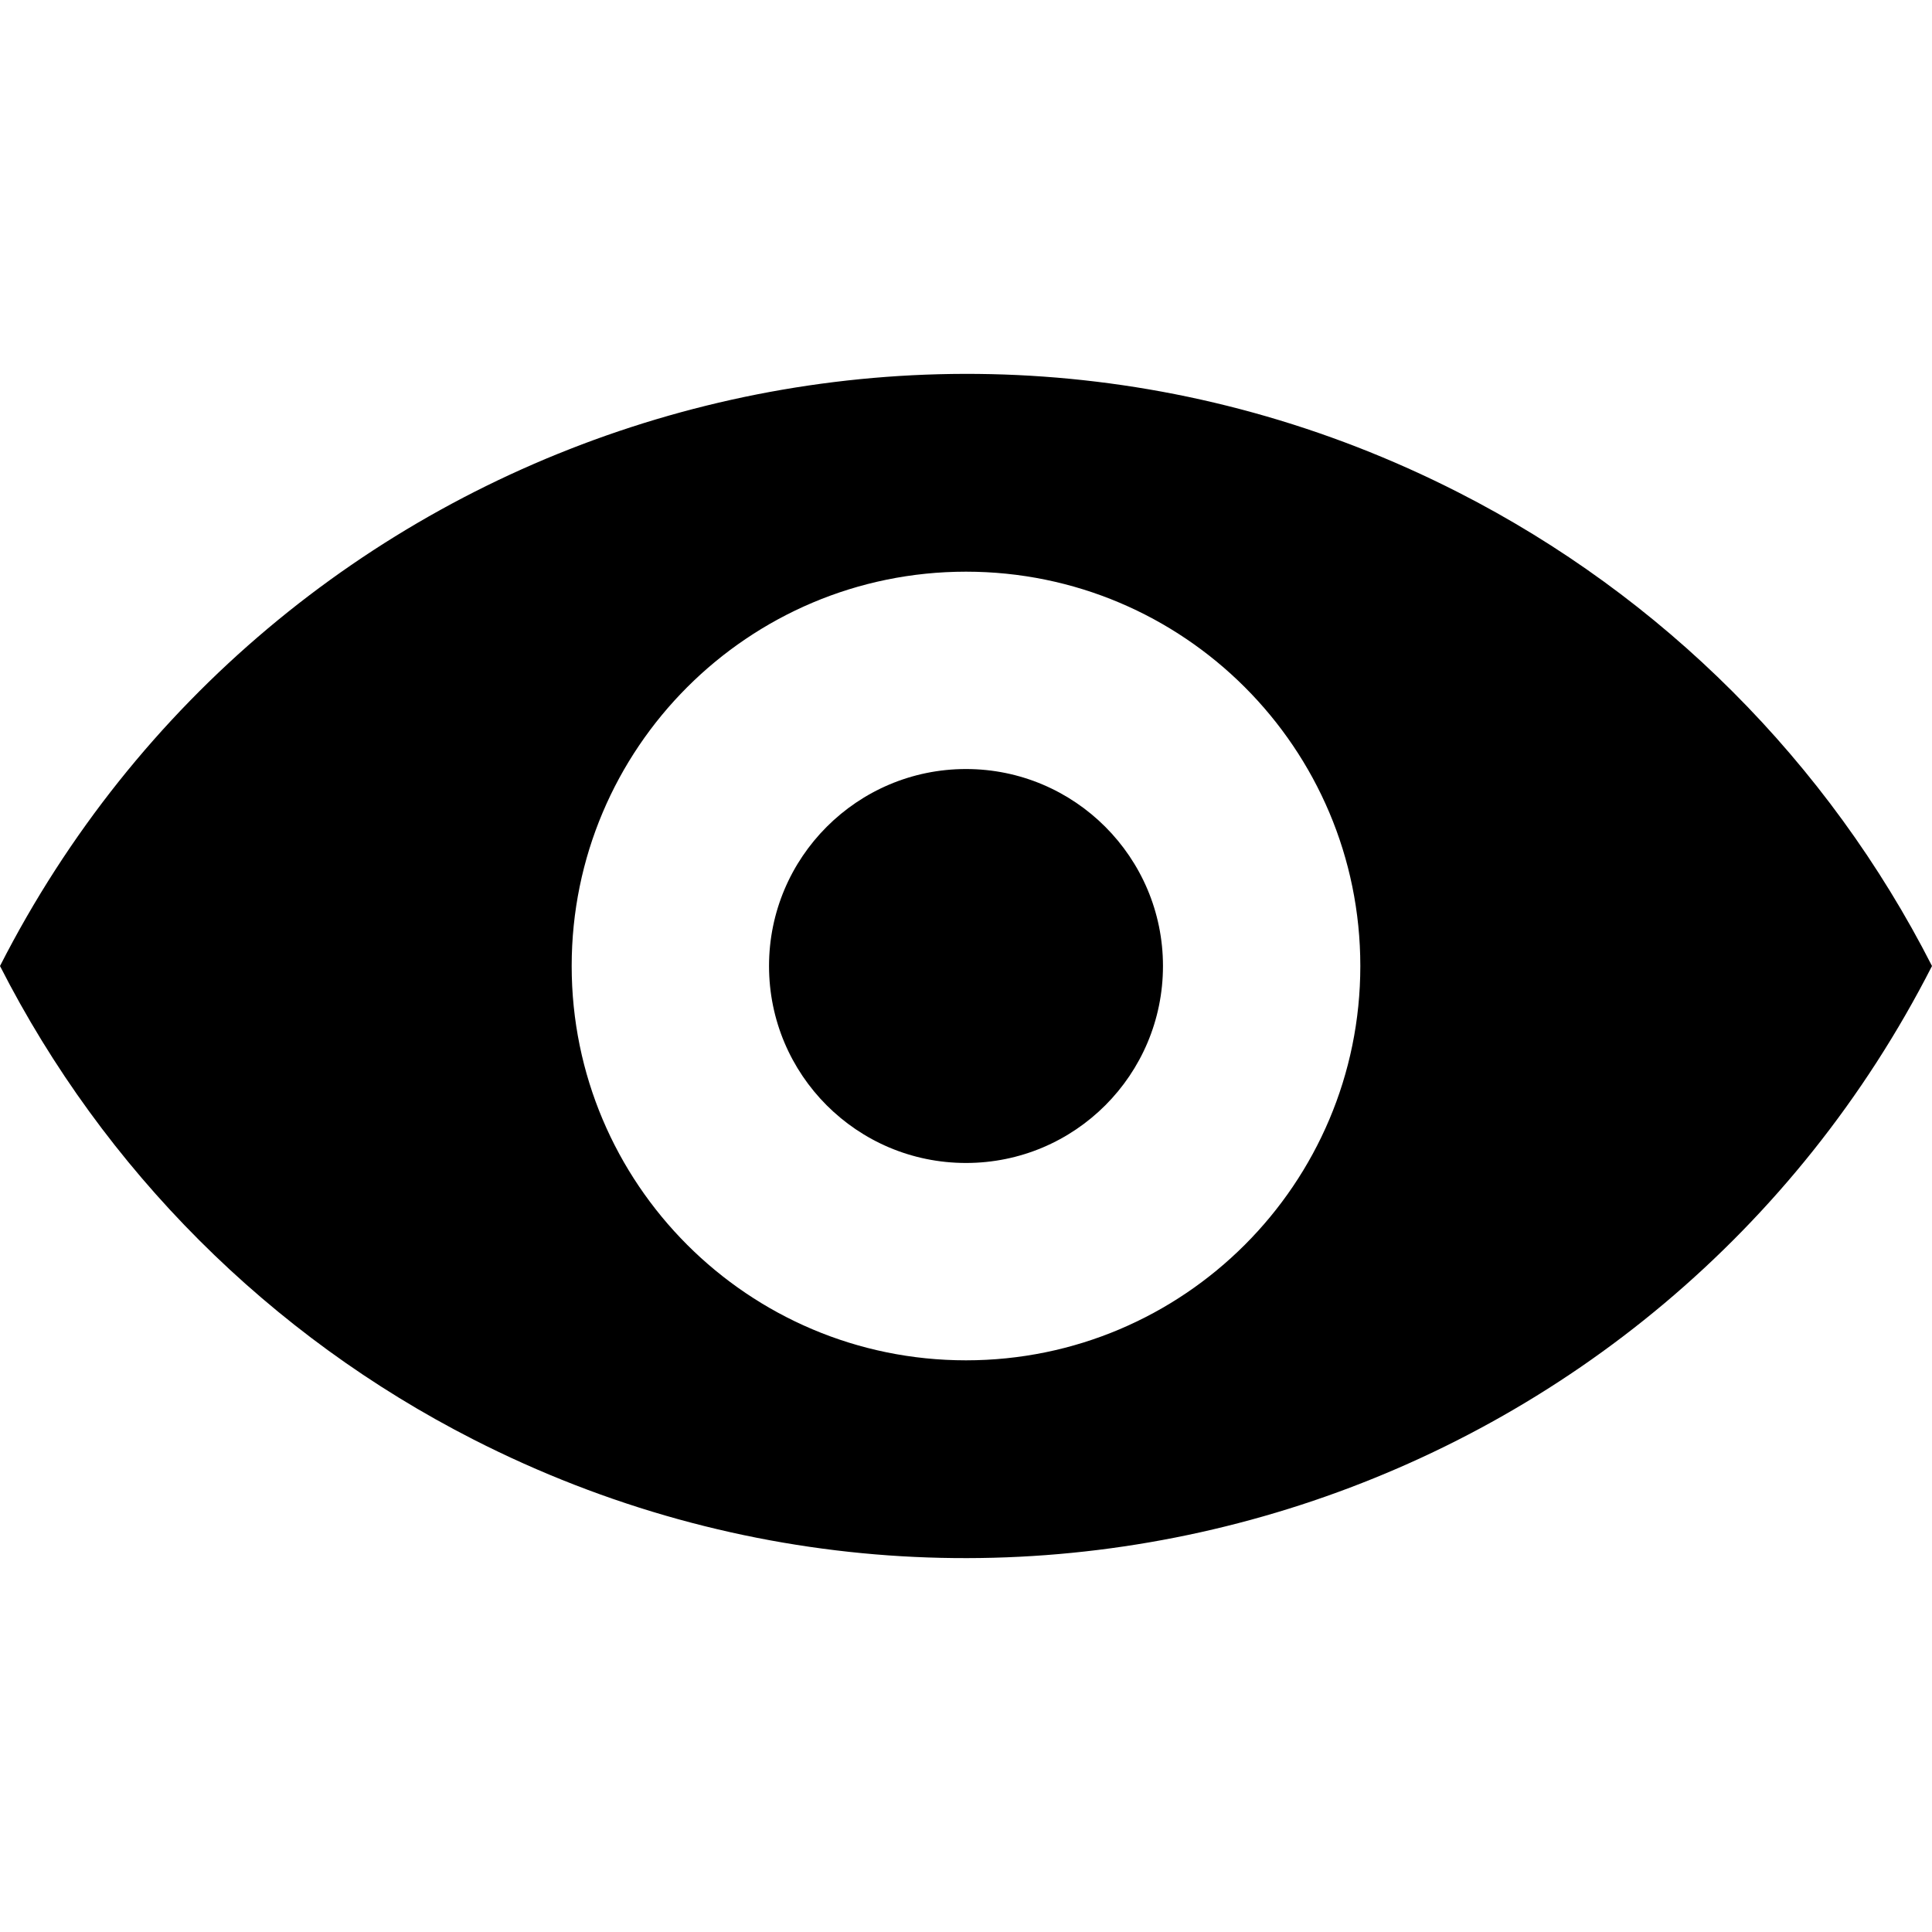 <?xml version="1.0" encoding="utf-8"?>
<!-- Generator: Adobe Illustrator 27.2.0, SVG Export Plug-In . SVG Version: 6.00 Build 0)  -->
<svg version="1.1" id="Capa_1" xmlns="http://www.w3.org/2000/svg" xmlns:xlink="http://www.w3.org/1999/xlink" x="0px" y="0px"
	 viewBox="0 0 512 512" style="enable-background:new 0 0 512 512;" xml:space="preserve">
<path d="M0,256C72.1,114.6,245.1,58.4,386.5,130.5c54,27.5,98,71.5,125.5,125.5c-72.1,141.4-245.1,197.6-386.5,125.5
	C71.5,354,27.5,310,0,256z M256,360.5c57.7,0,104.5-46.8,104.5-104.5S313.7,151.5,256,151.5S151.5,198.3,151.5,256
	S198.3,360.5,256,360.5z M256,308.2c-28.9,0-52.2-23.4-52.2-52.2s23.4-52.2,52.2-52.2s52.2,23.4,52.2,52.2S284.9,308.2,256,308.2z"
	/>
</svg>
